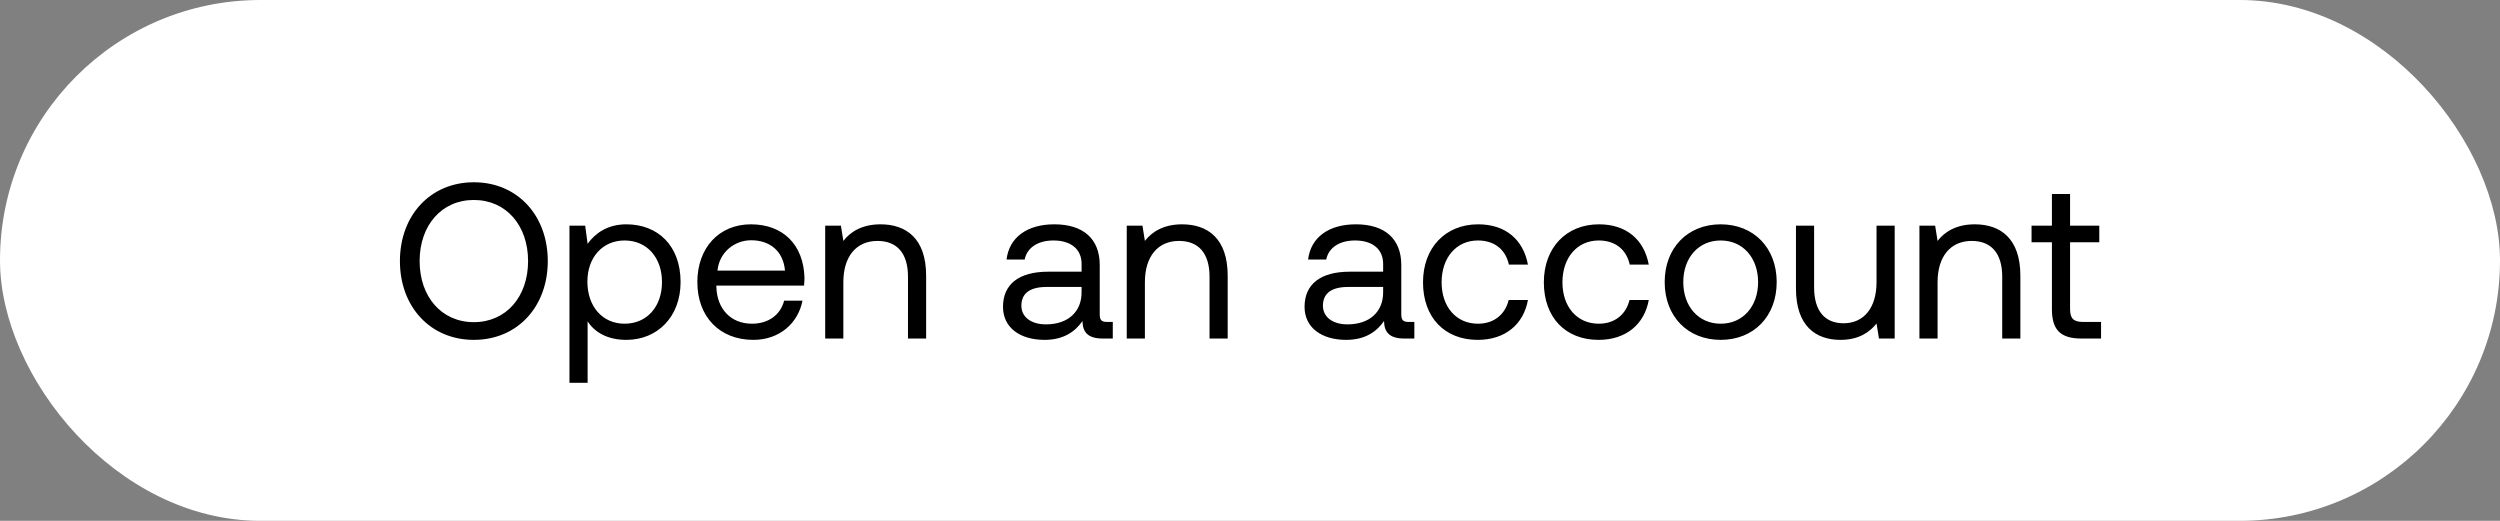 <svg width="192" height="40" viewBox="0 0 192 40" fill="none" xmlns="http://www.w3.org/2000/svg"><rect x="0" y="0" width="192" height="40" fill="#808080" stroke="none"/><rect width="192" height="40" rx="20" fill="#fff"/><path d="M42.07 20.05c0-3.502-2.329-6.052-5.678-6.052-3.349 0-5.678 2.55-5.678 6.052s2.329 6.052 5.678 6.052c3.349 0 5.678-2.55 5.678-6.052zm-9.843 0c0-2.737 1.683-4.692 4.165-4.692s4.165 1.955 4.165 4.692-1.683 4.692-4.165 4.692-4.165-1.955-4.165-4.692zm15.877-2.822c-1.462 0-2.397.697-2.975 1.496l-.187-1.394h-1.207V29.4h1.394v-4.726c.527.833 1.513 1.428 2.975 1.428 2.397 0 4.165-1.785 4.165-4.437 0-2.822-1.768-4.437-4.165-4.437zm-.136 7.633c-1.7 0-2.856-1.326-2.856-3.23 0-1.853 1.156-3.162 2.856-3.162 1.717 0 2.873 1.309 2.873 3.196 0 1.887-1.156 3.196-2.873 3.196zm9.89 1.241c2.005 0 3.433-1.275 3.773-3.009h-1.41c-.29 1.122-1.242 1.768-2.466 1.768-1.649 0-2.686-1.156-2.737-2.805v-.119h6.732c.017-.204.034-.408.034-.595-.068-2.567-1.666-4.114-4.114-4.114s-4.114 1.802-4.114 4.437c0 2.652 1.7 4.437 4.301 4.437zm-2.755-5.321c.136-1.411 1.31-2.329 2.584-2.329 1.445 0 2.465.833 2.601 2.329h-5.185zm12.522-3.553c-1.462 0-2.346.612-2.856 1.275l-.187-1.173h-1.207V26h1.394v-4.335c0-1.955.986-3.162 2.618-3.162 1.513 0 2.346.952 2.346 2.754V26h1.394v-4.828c0-2.873-1.547-3.944-3.502-3.944zm17.395 7.497c-.39 0-.56-.119-.56-.578v-3.791c0-2.023-1.276-3.128-3.486-3.128-2.09 0-3.468 1.003-3.672 2.703h1.394c.17-.884.986-1.462 2.21-1.462 1.36 0 2.16.68 2.16 1.802v.595h-2.55c-2.279 0-3.486.969-3.486 2.703 0 1.581 1.292 2.533 3.196 2.533 1.496 0 2.363-.663 2.907-1.445.017.85.408 1.343 1.564 1.343h.765v-1.275h-.442zm-1.955-2.261c0 1.445-1.003 2.448-2.737 2.448-1.156 0-1.887-.578-1.887-1.428 0-.986.697-1.445 1.938-1.445h2.686v.425zm7.719-5.236c-1.462 0-2.346.612-2.856 1.275l-.187-1.173h-1.207V26h1.394v-4.335c0-1.955.986-3.162 2.618-3.162 1.513 0 2.346.952 2.346 2.754V26h1.394v-4.828c0-2.873-1.547-3.944-3.502-3.944zm17.396 7.497c-.391 0-.561-.119-.561-.578v-3.791c0-2.023-1.275-3.128-3.485-3.128-2.091 0-3.468 1.003-3.672 2.703h1.394c.17-.884.986-1.462 2.21-1.462 1.36 0 2.159.68 2.159 1.802v.595h-2.55c-2.278 0-3.485.969-3.485 2.703 0 1.581 1.292 2.533 3.196 2.533 1.496 0 2.363-.663 2.907-1.445.017.85.408 1.343 1.564 1.343h.765v-1.275h-.442zm-1.955-2.261c0 1.445-1.003 2.448-2.737 2.448-1.156 0-1.887-.578-1.887-1.428 0-.986.697-1.445 1.938-1.445h2.686v.425zm7.262 3.638c2.108 0 3.519-1.19 3.859-3.06h-1.479c-.272 1.105-1.122 1.819-2.363 1.819-1.666 0-2.788-1.292-2.788-3.179 0-1.887 1.122-3.213 2.788-3.213 1.275 0 2.125.697 2.38 1.853h1.462c-.357-1.904-1.7-3.094-3.825-3.094-2.516 0-4.233 1.802-4.233 4.454 0 2.703 1.666 4.42 4.199 4.42zm9.28 0c2.108 0 3.519-1.19 3.859-3.06h-1.479c-.272 1.105-1.122 1.819-2.363 1.819-1.666 0-2.788-1.292-2.788-3.179 0-1.887 1.122-3.213 2.788-3.213 1.275 0 2.125.697 2.38 1.853h1.462c-.357-1.904-1.7-3.094-3.825-3.094-2.516 0-4.233 1.802-4.233 4.454 0 2.703 1.666 4.42 4.199 4.42zm9.382 0c2.533 0 4.301-1.802 4.301-4.437 0-2.635-1.768-4.437-4.301-4.437-2.533 0-4.301 1.802-4.301 4.437 0 2.635 1.768 4.437 4.301 4.437zm0-1.241c-1.717 0-2.873-1.343-2.873-3.196 0-1.853 1.156-3.196 2.873-3.196 1.717 0 2.873 1.343 2.873 3.196 0 1.853-1.156 3.196-2.873 3.196zm11.969-3.196c0 1.955-.952 3.162-2.533 3.162-1.445 0-2.261-.952-2.261-2.754V17.33h-1.394v4.828c0 2.873 1.513 3.944 3.417 3.944 1.428 0 2.261-.612 2.771-1.258l.187 1.156h1.207v-8.67h-1.394v4.335zm7.544-4.437c-1.462 0-2.346.612-2.856 1.275l-.187-1.173h-1.207V26h1.394v-4.335c0-1.955.986-3.162 2.618-3.162 1.513 0 2.346.952 2.346 2.754V26h1.394v-4.828c0-2.873-1.547-3.944-3.502-3.944zm5.925 6.511c0 1.53.595 2.261 2.261 2.261h1.513v-1.275h-1.377c-.748 0-1.003-.272-1.003-1.003v-5.117h2.244V17.33h-2.244v-2.431h-1.394v2.431h-1.564v1.275h1.564v5.134z" fill="#000"/></svg>